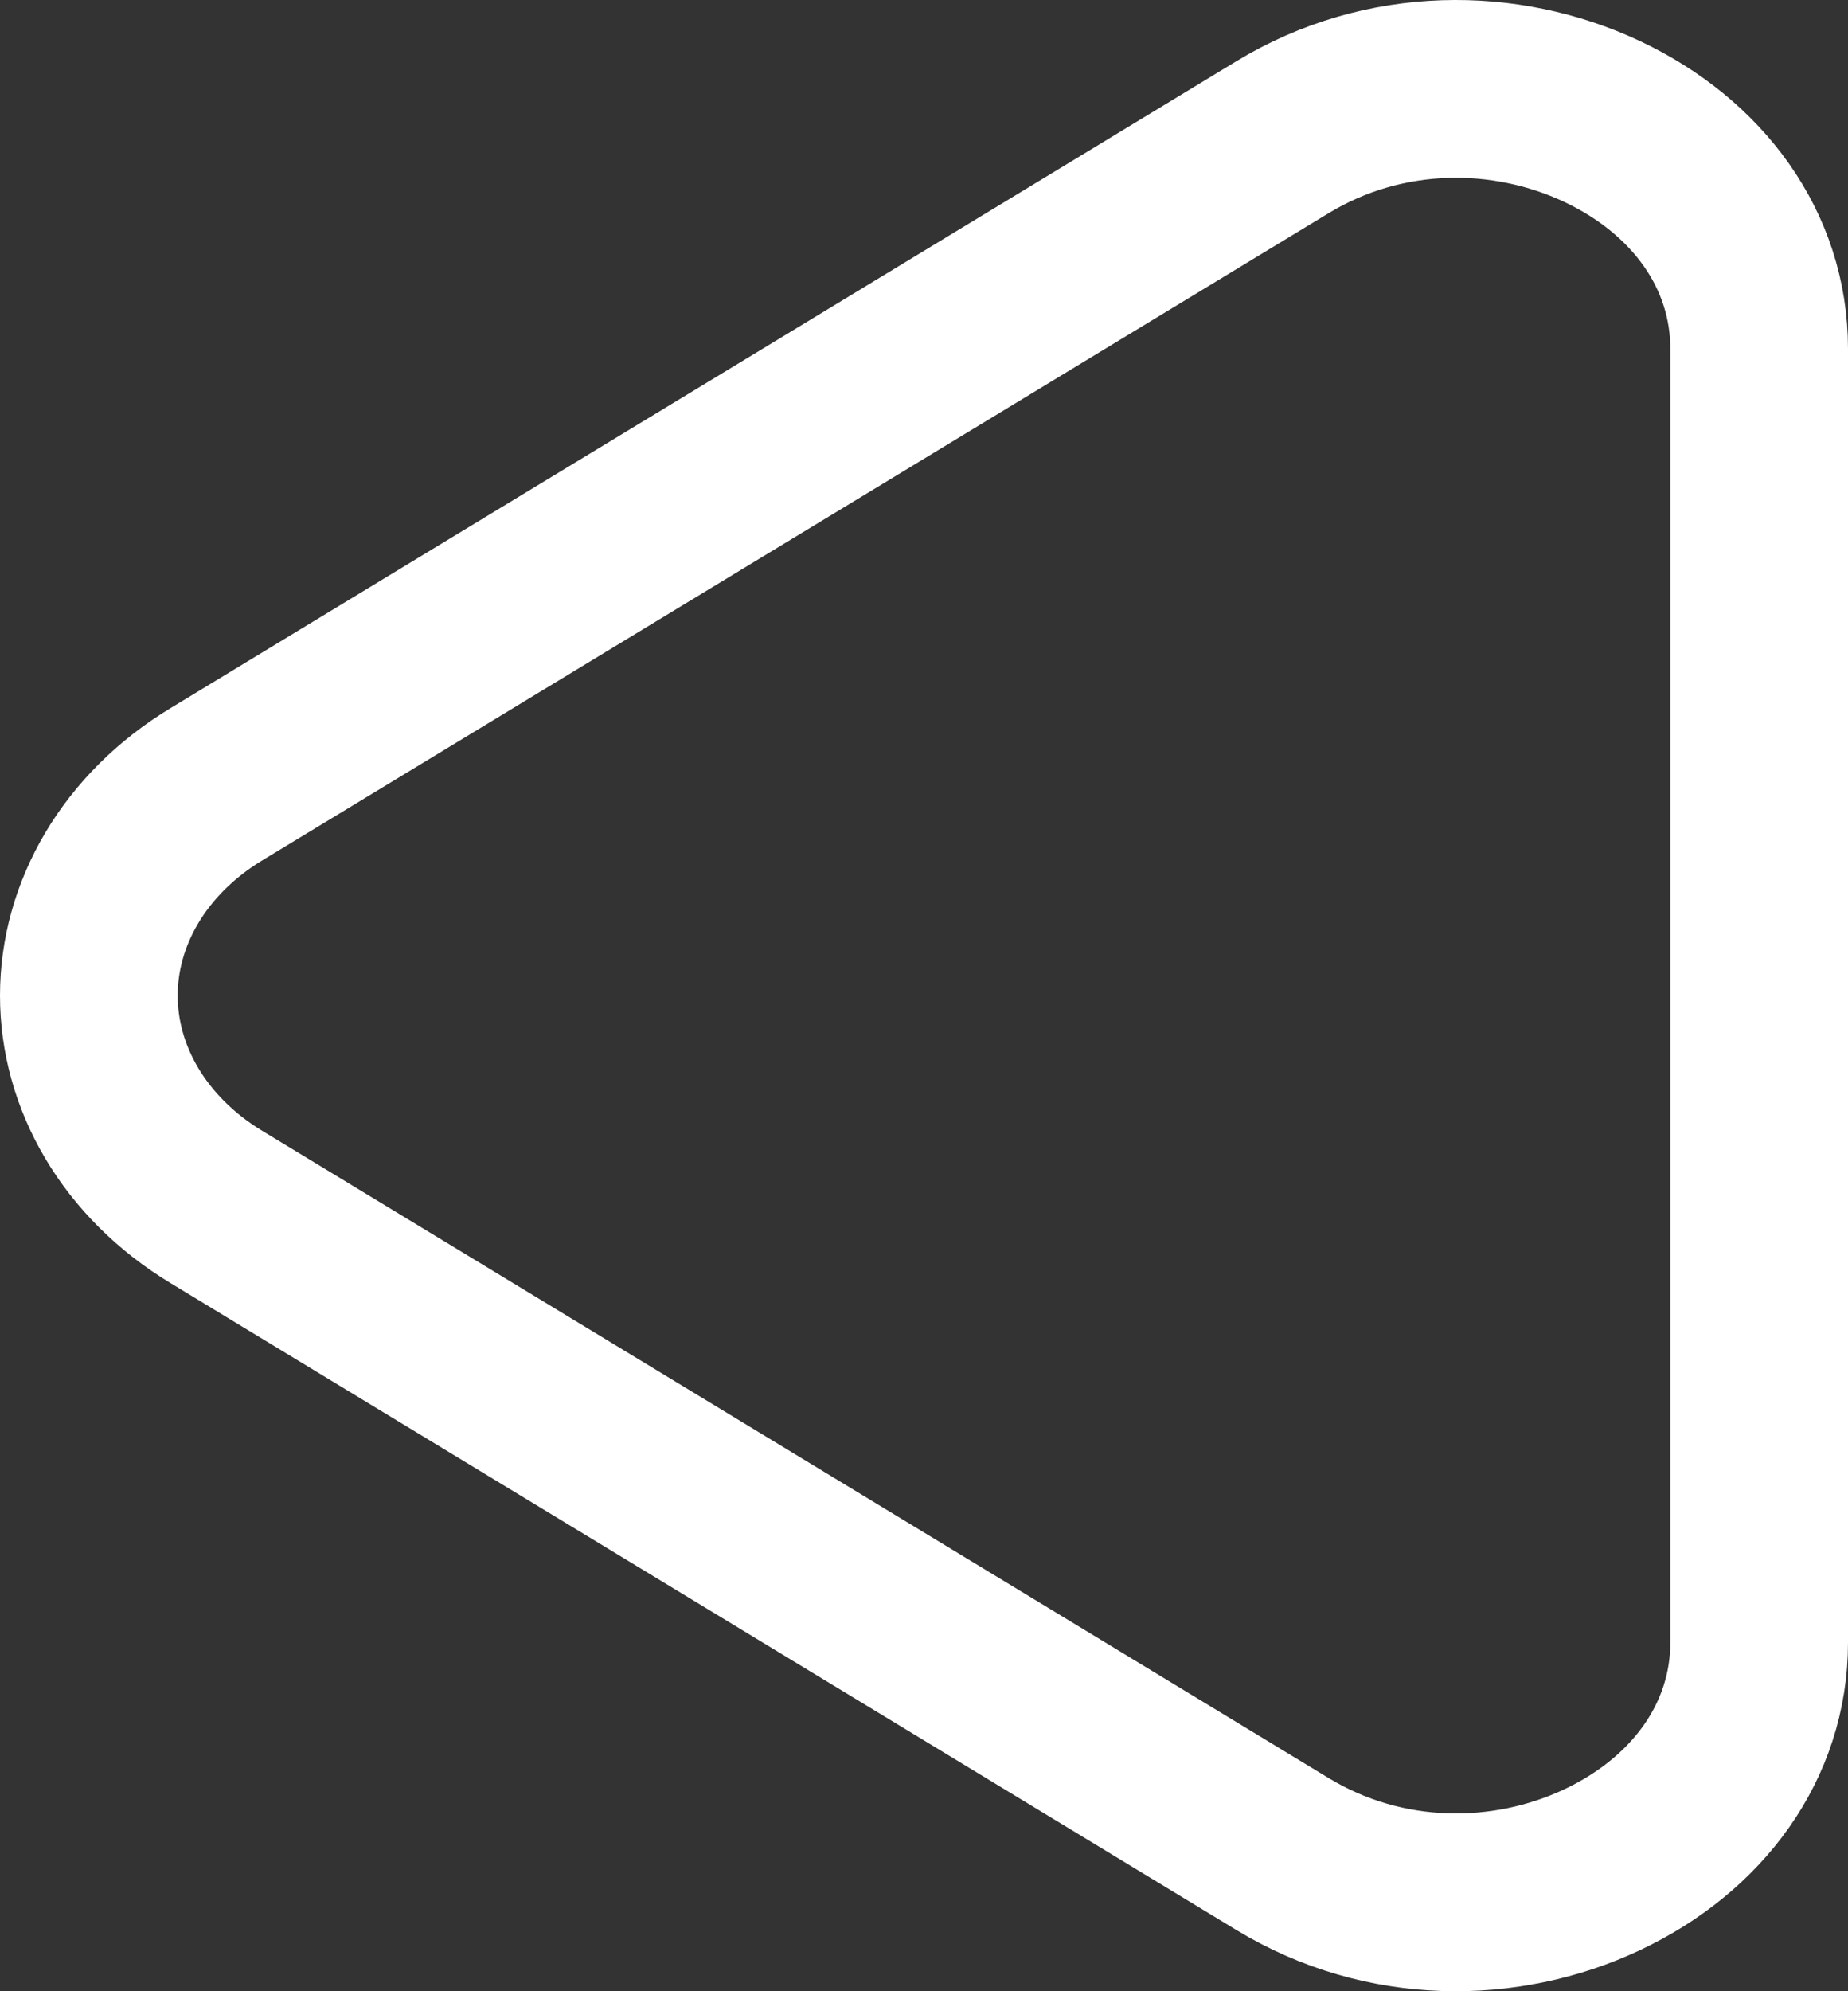 <svg width="52" height="56" viewBox="0 0 52 56" fill="none" xmlns="http://www.w3.org/2000/svg">
<rect x="0" y="0" width="52" height="56" fill="#333333" stroke="none"/>
<path d="M6.094 33.947L6.099 33.95L36.09 52.143L36.09 52.143C38.965 53.887 42.374 53.856 45.074 52.587C47.77 51.319 49.5 48.968 49.5 46.192V9.808C49.5 7.032 47.77 4.681 45.074 3.413C42.374 2.144 38.965 2.113 36.09 3.857L36.09 3.857L6.099 22.05L6.094 22.053C4.949 22.744 4.041 23.657 3.425 24.694C2.811 25.729 2.5 26.863 2.5 28C2.5 29.137 2.811 30.271 3.425 31.306C4.041 32.343 4.949 33.256 6.094 33.947Z" stroke="white" stroke-width="5"/>
</svg>
